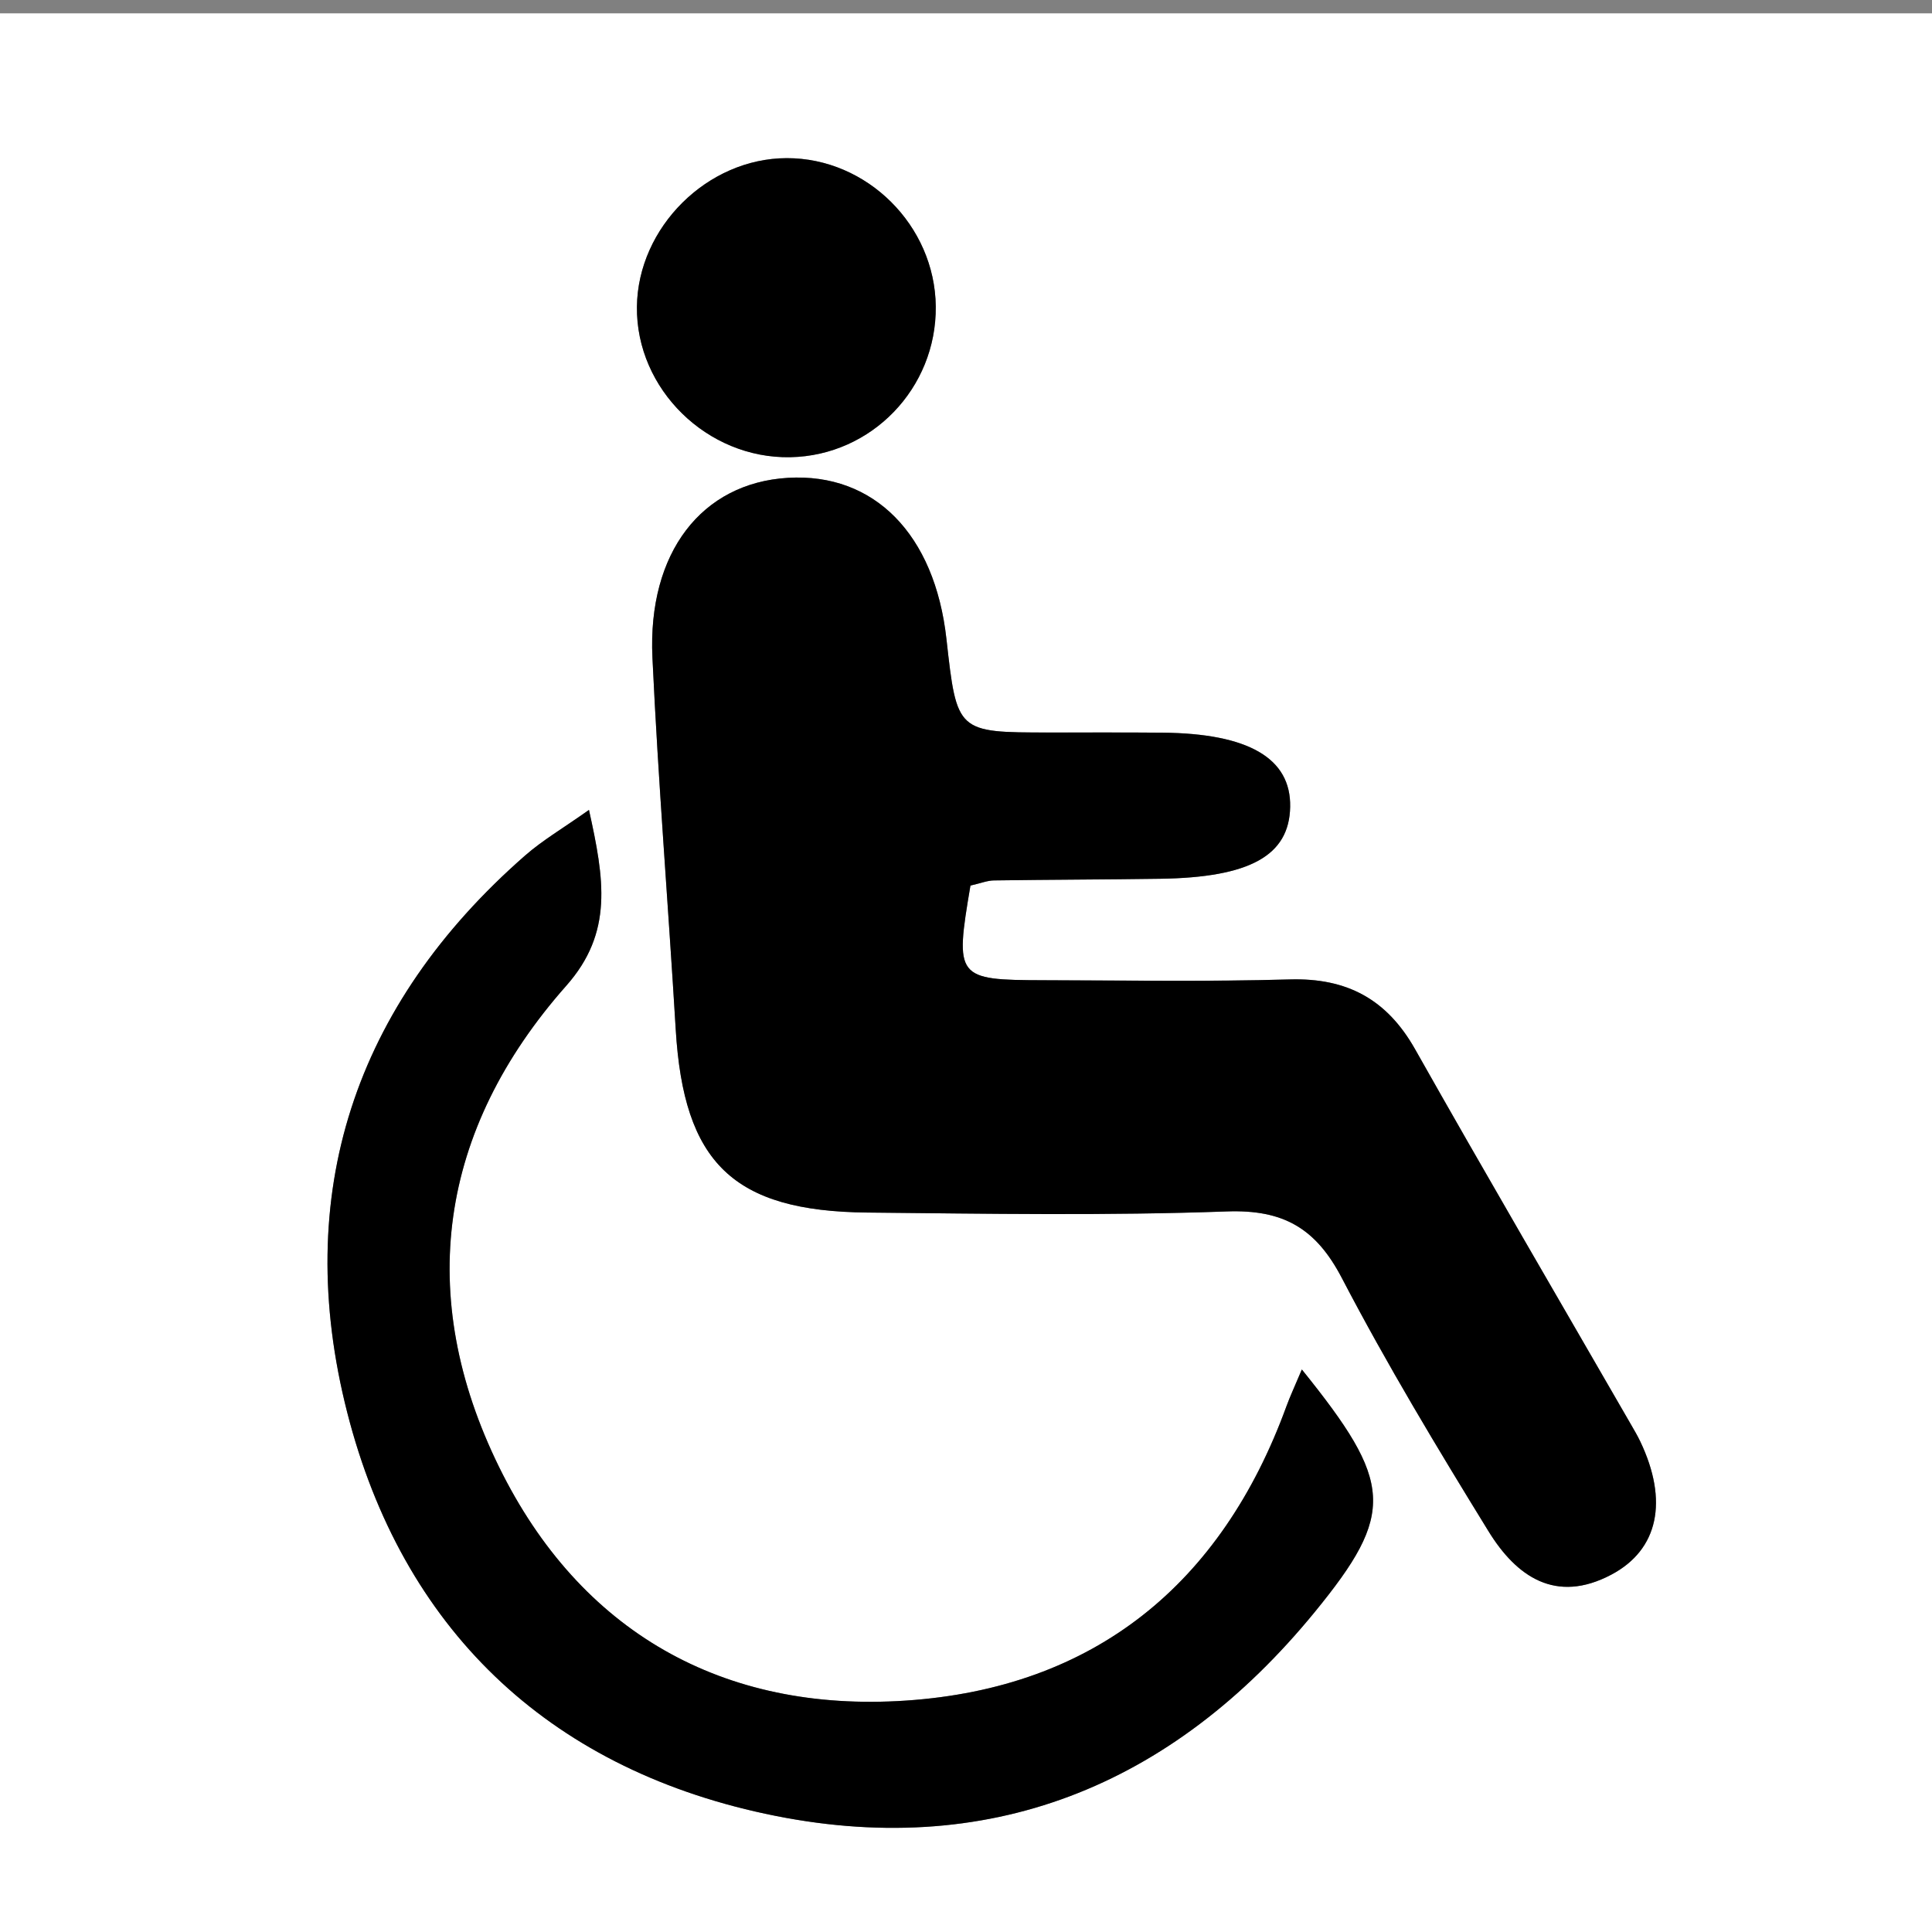 <?xml version="1.0" encoding="utf-8"?>
<!-- Generator: Adobe Illustrator 16.0.0, SVG Export Plug-In . SVG Version: 6.00 Build 0)  -->
<!DOCTYPE svg PUBLIC "-//W3C//DTD SVG 1.1//EN" "http://www.w3.org/Graphics/SVG/1.1/DTD/svg11.dtd">
<svg version="1.1" id="Layer_1" xmlns="http://www.w3.org/2000/svg" xmlns:xlink="http://www.w3.org/1999/xlink" x="0px" y="0px"
	 width="145px" height="145px" viewBox="0 0 145 145" enable-background="new 0 0 145 145" xml:space="preserve">
<rect x="0" y="0" width="145" height="145" fill="#808080" stroke="none"/>
<g>
	<g>
		<path fill="#FFFFFF" d="M-35,145c0-48,0-96,0-144c72,0,144,0,216,0c0,48,0,96,0,144C109,145,37,145-35,145z M72.834,66.464
			c0.793-0.181,1.273-0.38,1.758-0.387c4.162-0.06,8.326-0.064,12.489-0.125c6.731-0.098,9.68-1.742,9.749-5.393
			c0.07-3.65-3.125-5.515-9.59-5.571c-2.832-0.025-5.664-0.01-8.496-0.013c-6.93-0.005-6.93-0.005-7.711-7.021
			c-0.875-7.858-5.423-12.479-11.901-12.092c-6.449,0.386-10.532,5.594-10.165,13.487c0.434,9.311,1.19,18.604,1.748,27.909
			c0.6,10.01,4.298,13.646,14.379,13.746c8.994,0.089,17.998,0.24,26.981-0.084c4.243-0.153,6.682,1.254,8.636,5.001
			c3.383,6.485,7.169,12.771,11.006,19.004c2.088,3.392,5.039,5.469,9.221,3.253c3.539-1.876,4.287-5.539,2.172-9.985
			c-0.213-0.449-0.471-0.88-0.719-1.312c-5.402-9.372-10.864-18.711-16.182-28.13c-2.121-3.756-5.111-5.366-9.402-5.244
			c-6.158,0.175-12.325,0.074-18.488,0.06C71.757,73.551,71.656,73.41,72.834,66.464z M97.706,102.782
			c-0.548,1.3-0.884,2.014-1.153,2.753c-4.875,13.38-14.44,21.152-28.568,22.098c-13.722,0.918-24.449-5.159-30.524-17.525
			C31.145,97.25,32.914,84.813,42.5,73.981c3.545-4.006,2.852-8.005,1.704-13.196c-1.949,1.38-3.478,2.273-4.787,3.418
			c-12.852,11.244-17.526,25.475-13.354,41.814c4.124,16.151,14.965,26.587,31.375,30.109c16.668,3.578,30.503-2.035,41.219-15.12
			C104.773,113.536,104.551,111.271,97.706,102.782z M70.231,23c-0.06-6.07-5.16-11.144-11.19-11.131
			c-5.955,0.013-11.172,5.191-11.239,11.155c-0.07,6.177,5.269,11.411,11.514,11.29C65.411,34.197,70.292,29.138,70.231,23z"/>
		<path fill-rule="evenodd" clip-rule="evenodd" d="M72.834,66.464c-1.178,6.946-1.077,7.087,5.484,7.104
			c6.163,0.015,12.33,0.115,18.488-0.06c4.291-0.122,7.281,1.488,9.402,5.244c5.317,9.419,10.779,18.758,16.182,28.13
			c0.248,0.432,0.506,0.862,0.719,1.312c2.115,4.446,1.367,8.109-2.172,9.985c-4.182,2.216-7.133,0.139-9.221-3.253
			c-3.837-6.233-7.623-12.519-11.006-19.004c-1.954-3.747-4.393-5.154-8.636-5.001c-8.983,0.324-17.987,0.173-26.981,0.084
			c-10.081-0.1-13.779-3.736-14.379-13.746c-0.558-9.305-1.314-18.599-1.748-27.909c-0.368-7.894,3.715-13.102,10.165-13.487
			c6.478-0.388,11.026,4.233,11.901,12.092c0.782,7.017,0.782,7.017,7.711,7.021c2.832,0.003,5.664-0.013,8.496,0.013
			c6.465,0.057,9.66,1.921,9.59,5.571c-0.069,3.65-3.018,5.295-9.749,5.393c-4.163,0.061-8.327,0.065-12.489,0.125
			C74.107,66.084,73.627,66.283,72.834,66.464z"/>
		<path fill-rule="evenodd" clip-rule="evenodd" d="M97.706,102.782c6.845,8.489,7.067,10.754,0.95,18.225
			c-10.716,13.085-24.551,18.698-41.219,15.12c-16.41-3.522-27.251-13.958-31.375-30.109c-4.171-16.34,0.503-30.57,13.354-41.814
			c1.309-1.145,2.838-2.038,4.787-3.418c1.148,5.191,1.841,9.19-1.704,13.196c-9.586,10.832-11.355,23.269-5.039,36.126
			c6.075,12.366,16.802,18.443,30.524,17.525c14.127-0.945,23.693-8.718,28.568-22.098
			C96.822,104.796,97.158,104.082,97.706,102.782z"/>
		<path fill-rule="evenodd" clip-rule="evenodd" d="M70.231,23c0.061,6.138-4.82,11.197-10.915,11.314
			c-6.246,0.121-11.584-5.113-11.514-11.29c0.067-5.964,5.284-11.143,11.239-11.155C65.071,11.856,70.171,16.93,70.231,23z"/>
	</g>
</g>
</svg>
